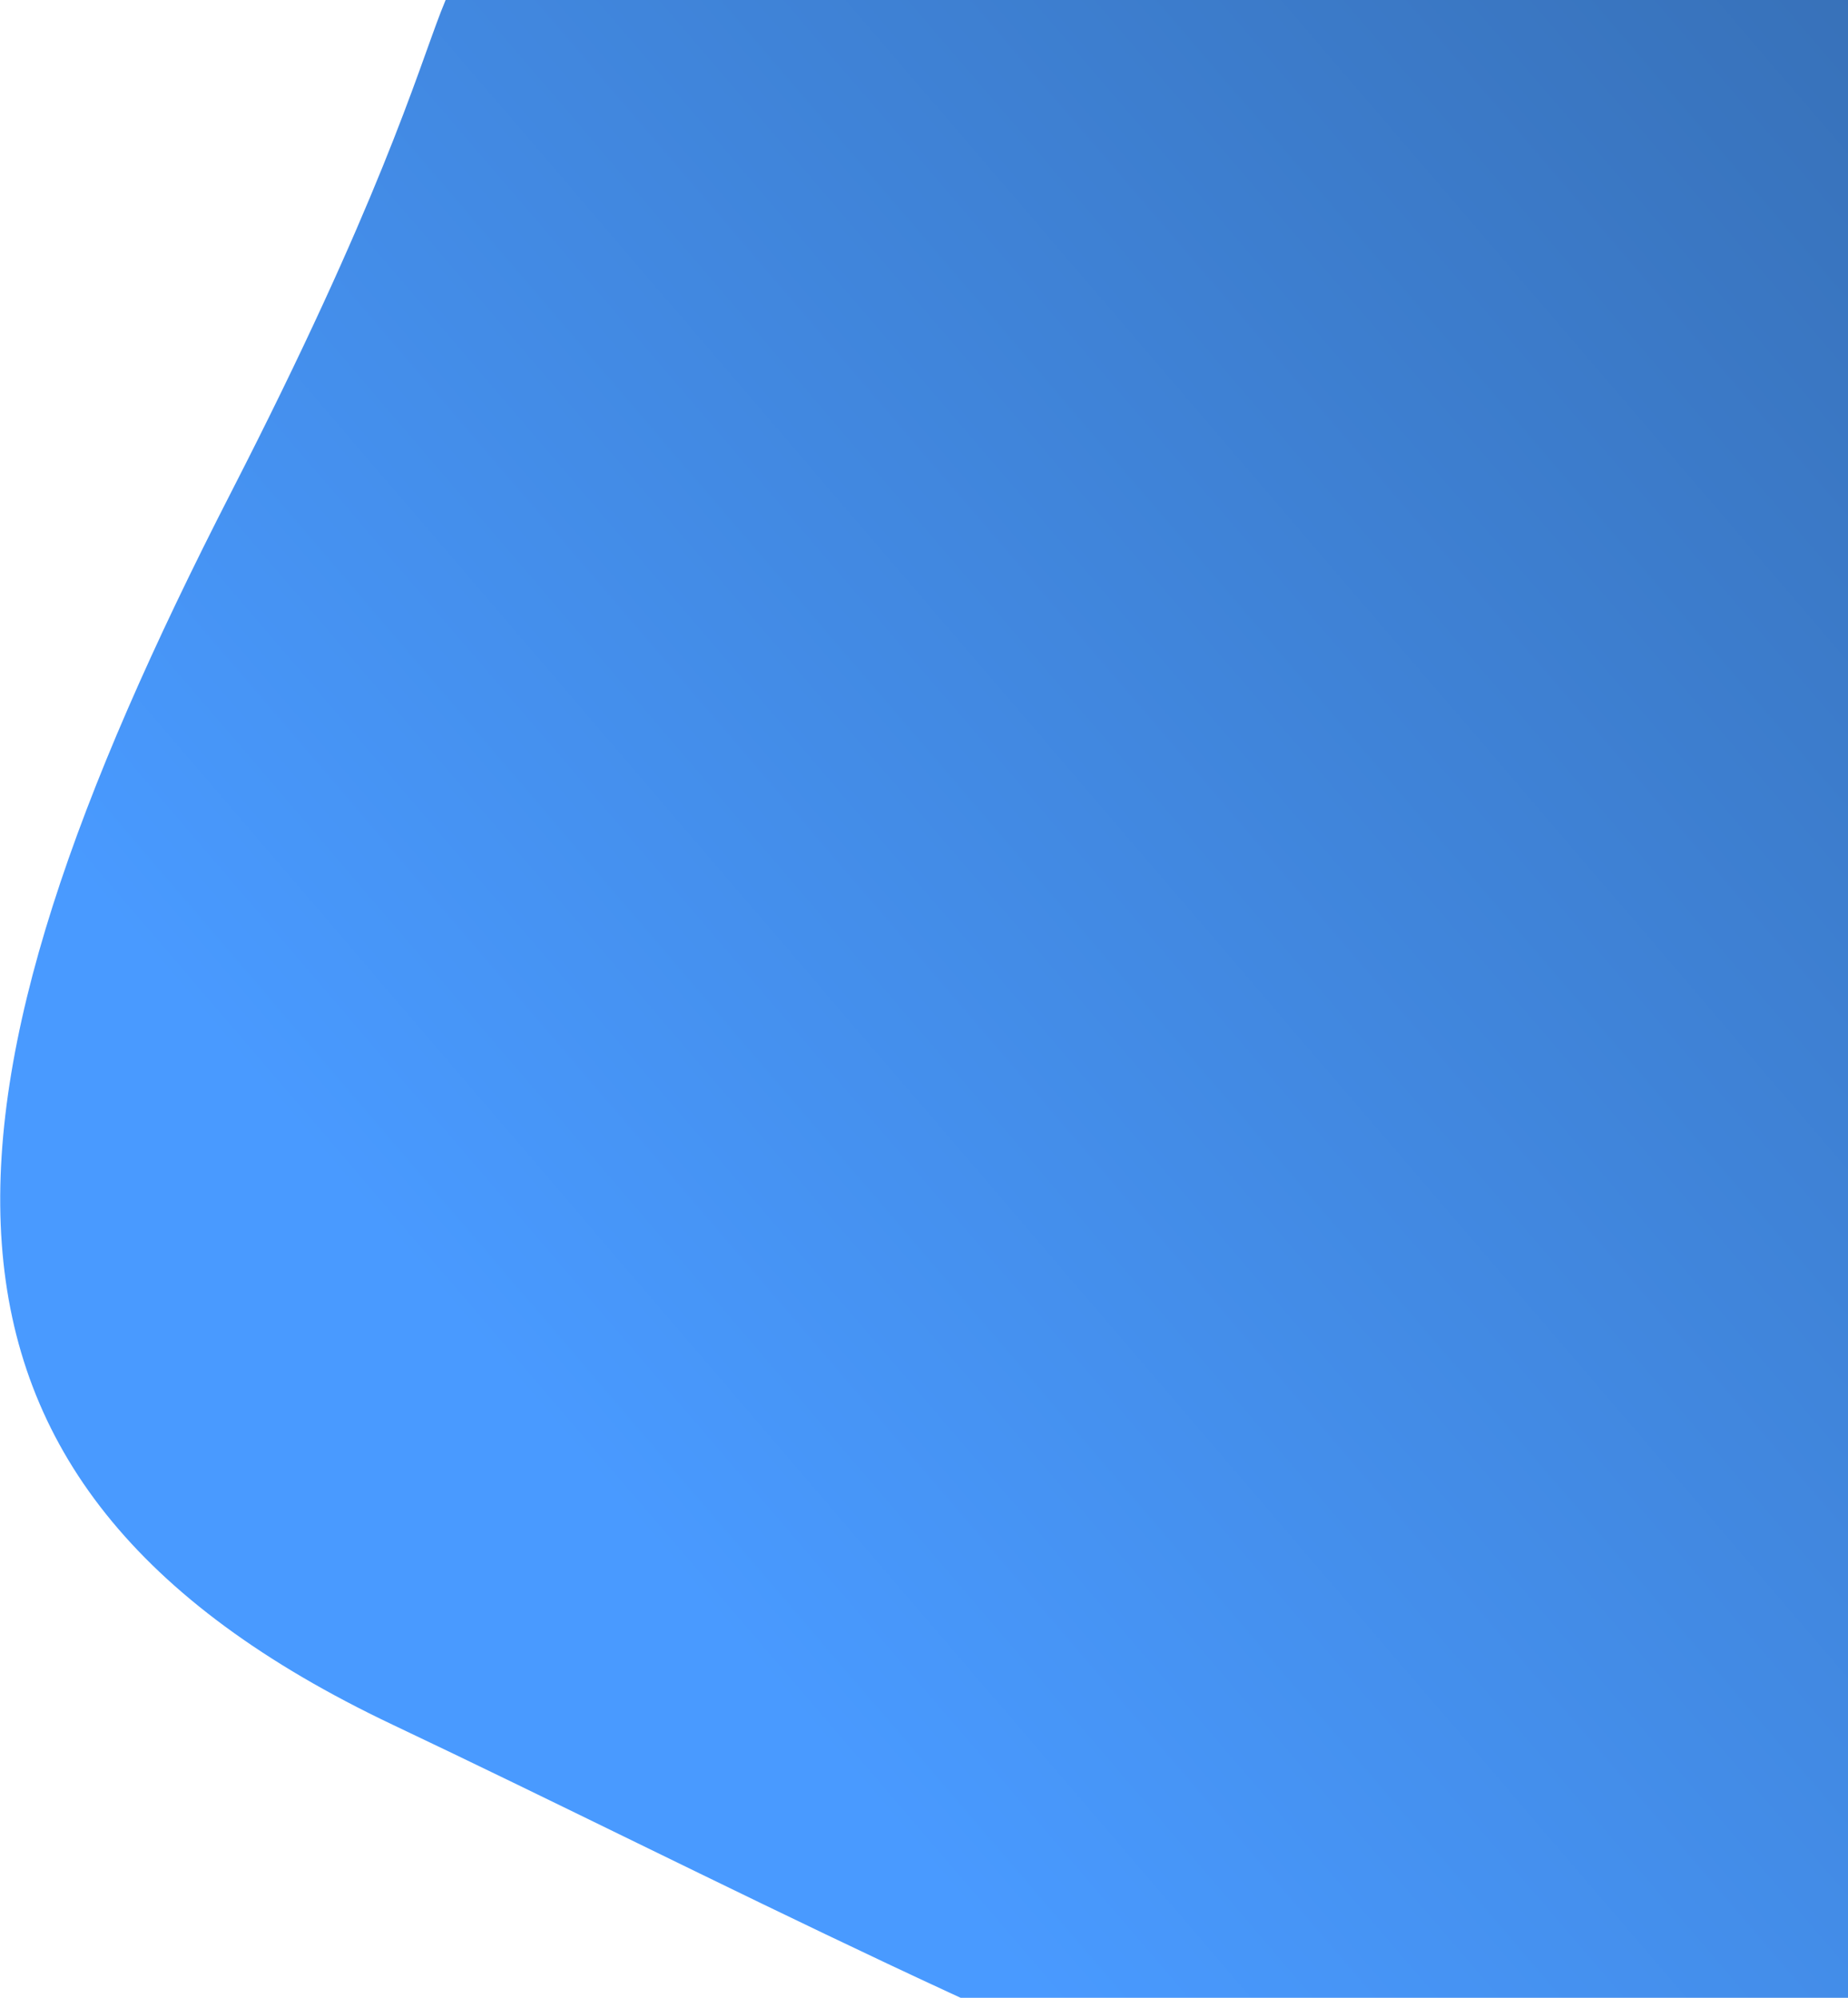 <svg width="999" height="1080" viewBox="0 0 999 1080" fill="none" xmlns="http://www.w3.org/2000/svg">
<g clip-path="url(#clip0)">
<path d="M306.5 -31.5L882 -31.5C999 -31.5 999 -151.22 999 -10V480.5V1082.5C999 1347.06 553.889 1094.34 212.5 932.5C-67 800 -42.929 593.465 125.001 266C285 -46 206.667 -15 306.5 -31.5Z" fill="url(#paint0_linear)"/>
</g>
<defs>
<linearGradient id="paint0_linear" x1="1038.17" y1="-8.723" x2="223.672" y2="689.277" gradientUnits="userSpaceOnUse">
<stop stop-color="#3770B7"/>
<stop offset="1" stop-color="#499AFF"/>
</linearGradient>
<clipPath id="clip0">
<rect width="999" height="1080" fill="white"/>
</clipPath>
</defs>
</svg>
